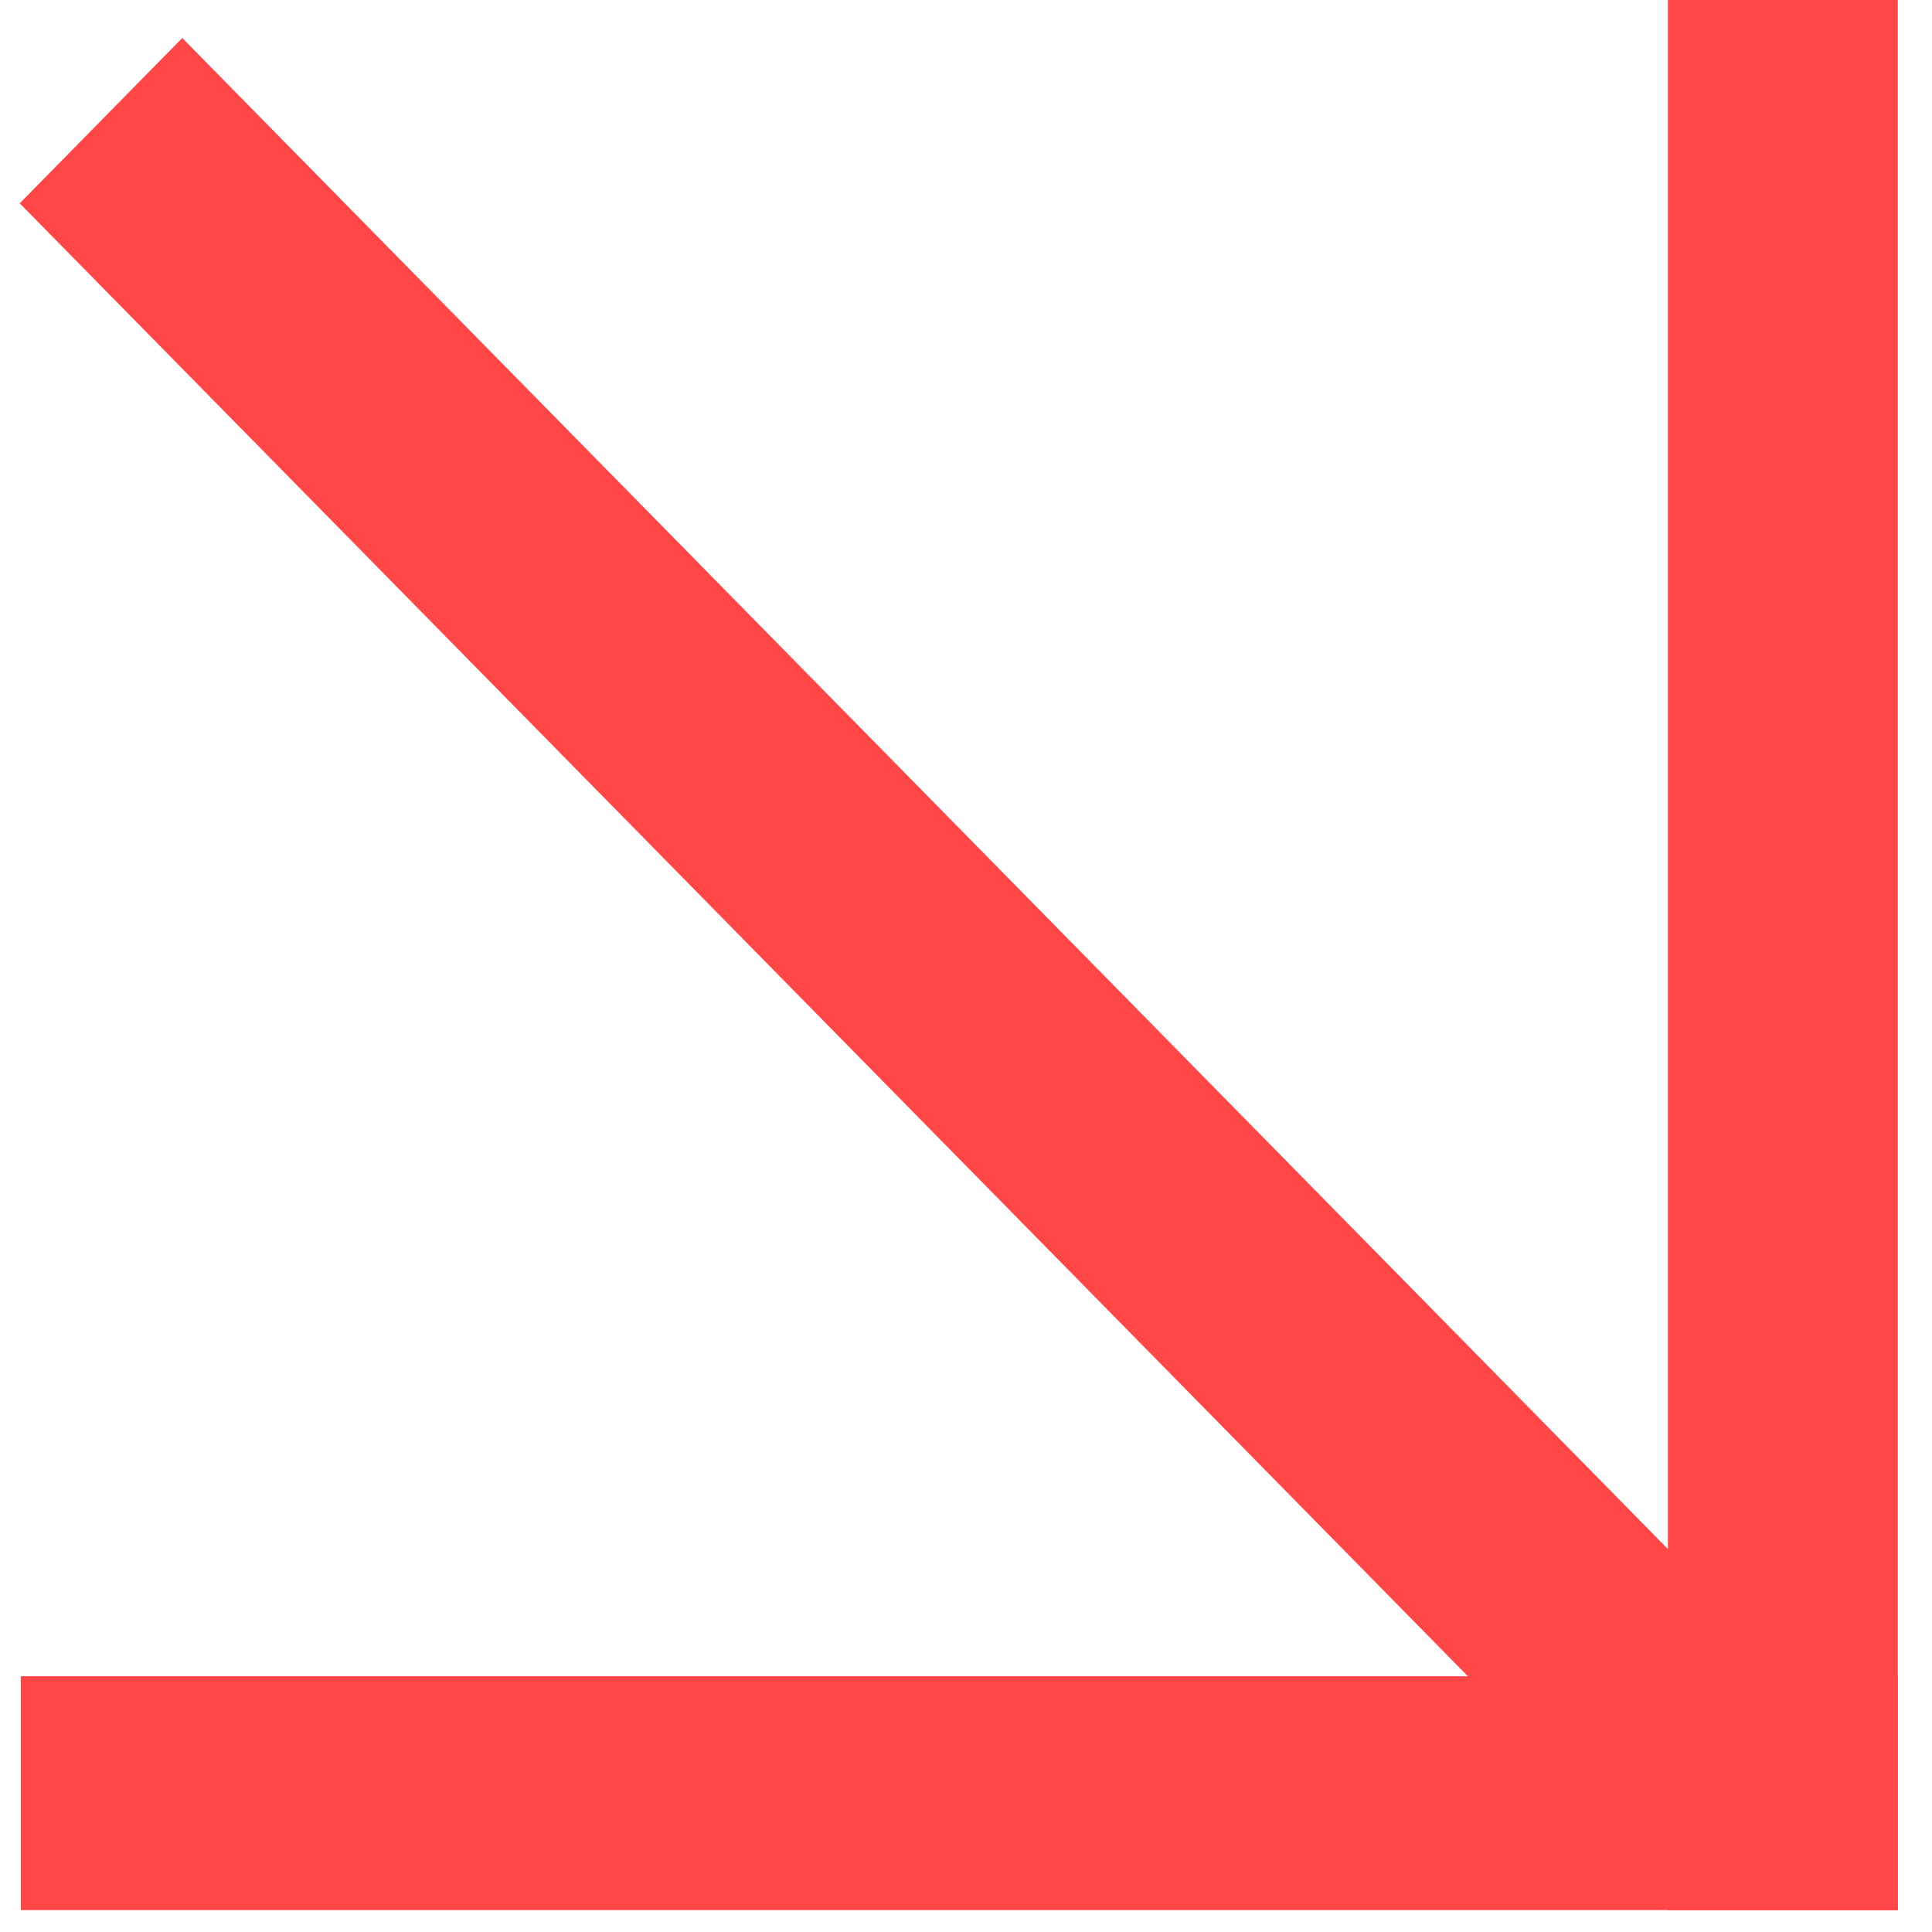<svg width="38" height="38" viewBox="0 0 38 38" fill="none" xmlns="http://www.w3.org/2000/svg">
<rect x="0.408" y="32.97" width="36.919" height="4.6" fill="#FF4747"/>
<rect x="37.327" width="37.571" height="4.521" transform="rotate(90 37.327 0)" fill="#FF4747"/>
<rect width="43.723" height="4.561" transform="matrix(0.701 0.713 -0.701 0.713 3.585 0.747)" fill="#FF4747"/>
</svg>
